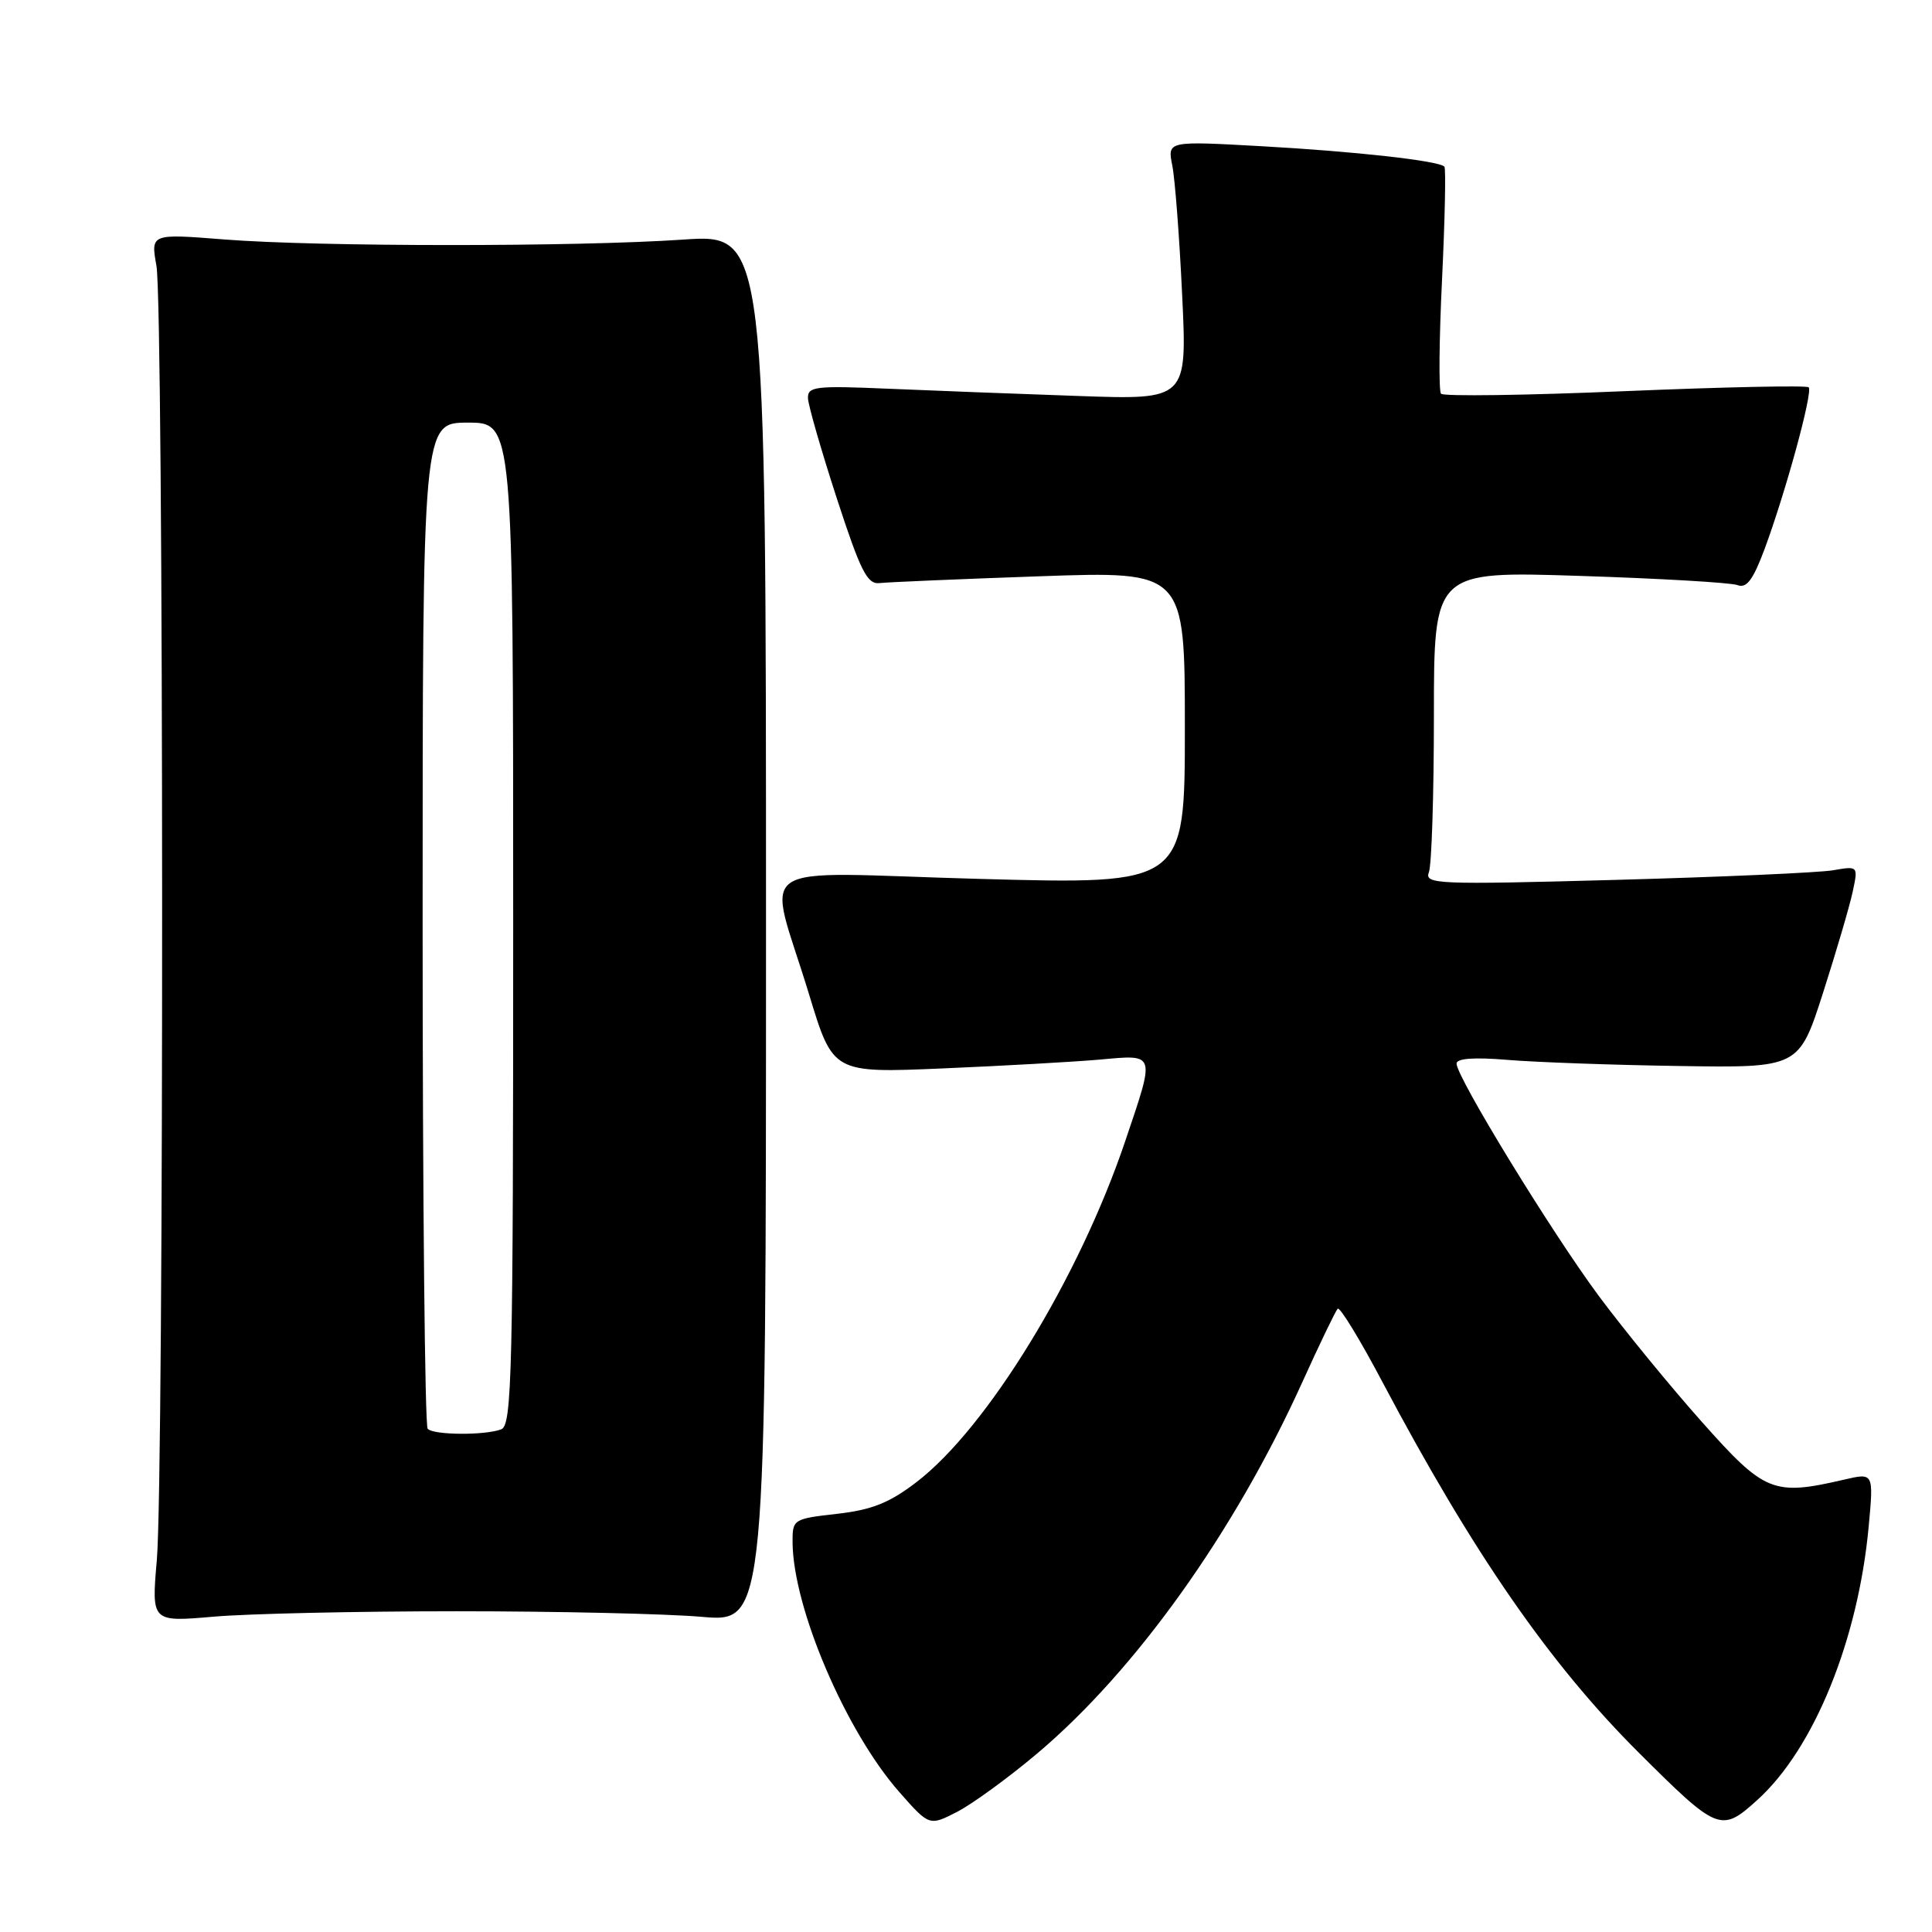 <?xml version="1.0" encoding="UTF-8" standalone="no"?>
<!DOCTYPE svg PUBLIC "-//W3C//DTD SVG 1.1//EN" "http://www.w3.org/Graphics/SVG/1.1/DTD/svg11.dtd" >
<svg xmlns="http://www.w3.org/2000/svg" xmlns:xlink="http://www.w3.org/1999/xlink" version="1.1" viewBox="0 0 256 256">
 <g >
 <path fill="currentColor"
d=" M 137.43 232.35 C 150.45 221.37 163.54 203.05 172.53 183.22 C 174.84 178.11 176.97 173.70 177.25 173.41 C 177.54 173.13 180.23 177.53 183.22 183.20 C 195.15 205.73 205.30 220.41 217.05 232.14 C 227.64 242.70 228.04 242.86 232.85 238.51 C 240.35 231.74 246.21 217.34 247.61 202.28 C 248.27 195.15 248.27 195.15 244.39 196.05 C 234.95 198.24 233.85 197.79 225.49 188.39 C 221.28 183.66 215.14 176.15 211.84 171.71 C 205.55 163.22 193.00 142.72 193.00 140.93 C 193.00 140.24 195.35 140.07 199.75 140.44 C 203.46 140.75 213.67 141.12 222.44 141.25 C 238.37 141.50 238.37 141.50 241.58 131.50 C 243.34 126.00 245.11 119.98 245.50 118.12 C 246.22 114.74 246.22 114.74 242.86 115.32 C 241.01 115.63 228.07 116.21 214.09 116.59 C 190.30 117.24 188.72 117.17 189.34 115.56 C 189.70 114.61 190.00 105.25 190.00 94.76 C 190.00 75.68 190.00 75.68 209.32 76.31 C 219.95 76.65 229.36 77.20 230.23 77.53 C 231.42 77.99 232.28 76.86 233.79 72.82 C 236.60 65.26 240.25 51.91 239.66 51.32 C 239.38 51.05 228.43 51.28 215.33 51.83 C 202.22 52.39 191.25 52.54 190.94 52.17 C 190.63 51.80 190.69 44.98 191.08 37.00 C 191.46 29.02 191.60 22.31 191.39 22.08 C 190.66 21.30 179.53 20.06 167.09 19.37 C 154.69 18.68 154.69 18.68 155.33 21.91 C 155.69 23.69 156.28 31.40 156.64 39.06 C 157.31 52.98 157.31 52.98 142.90 52.47 C 134.98 52.20 123.66 51.76 117.75 51.51 C 108.04 51.09 107.01 51.21 107.06 52.77 C 107.10 53.72 108.81 59.67 110.87 66.00 C 114.04 75.73 114.92 77.46 116.56 77.26 C 117.63 77.14 127.16 76.73 137.75 76.36 C 157.00 75.68 157.00 75.68 157.00 96.44 C 157.00 117.20 157.00 117.20 129.86 116.46 C 98.62 115.61 101.68 113.54 107.23 131.84 C 110.38 142.19 110.38 142.19 124.94 141.57 C 132.95 141.23 142.31 140.70 145.75 140.40 C 153.20 139.73 153.09 139.39 149.10 151.20 C 142.96 169.38 130.78 189.26 121.41 196.41 C 117.83 199.15 115.51 200.07 110.91 200.59 C 105.10 201.25 105.00 201.31 105.02 204.38 C 105.09 213.07 112.06 229.38 119.15 237.44 C 123.14 241.97 123.14 241.97 126.82 240.08 C 128.84 239.04 133.62 235.56 137.43 232.35 Z  M 60.50 213.50 C 73.70 213.50 88.33 213.83 93.00 214.24 C 101.50 214.97 101.50 214.97 101.50 122.98 C 101.50 30.99 101.50 30.99 90.50 31.75 C 76.23 32.72 42.20 32.71 29.73 31.73 C 19.97 30.96 19.97 30.96 20.73 35.23 C 21.70 40.63 21.75 195.66 20.78 206.72 C 20.07 214.93 20.07 214.93 28.28 214.22 C 32.80 213.82 47.30 213.50 60.50 213.50 Z  M 56.67 189.33 C 56.30 188.97 56.00 158.82 56.00 122.33 C 56.00 56.00 56.00 56.00 62.00 56.00 C 68.00 56.00 68.00 56.00 68.00 122.39 C 68.00 182.01 67.84 188.85 66.42 189.39 C 64.29 190.21 57.50 190.17 56.67 189.33 Z "/>
</g>
</svg>